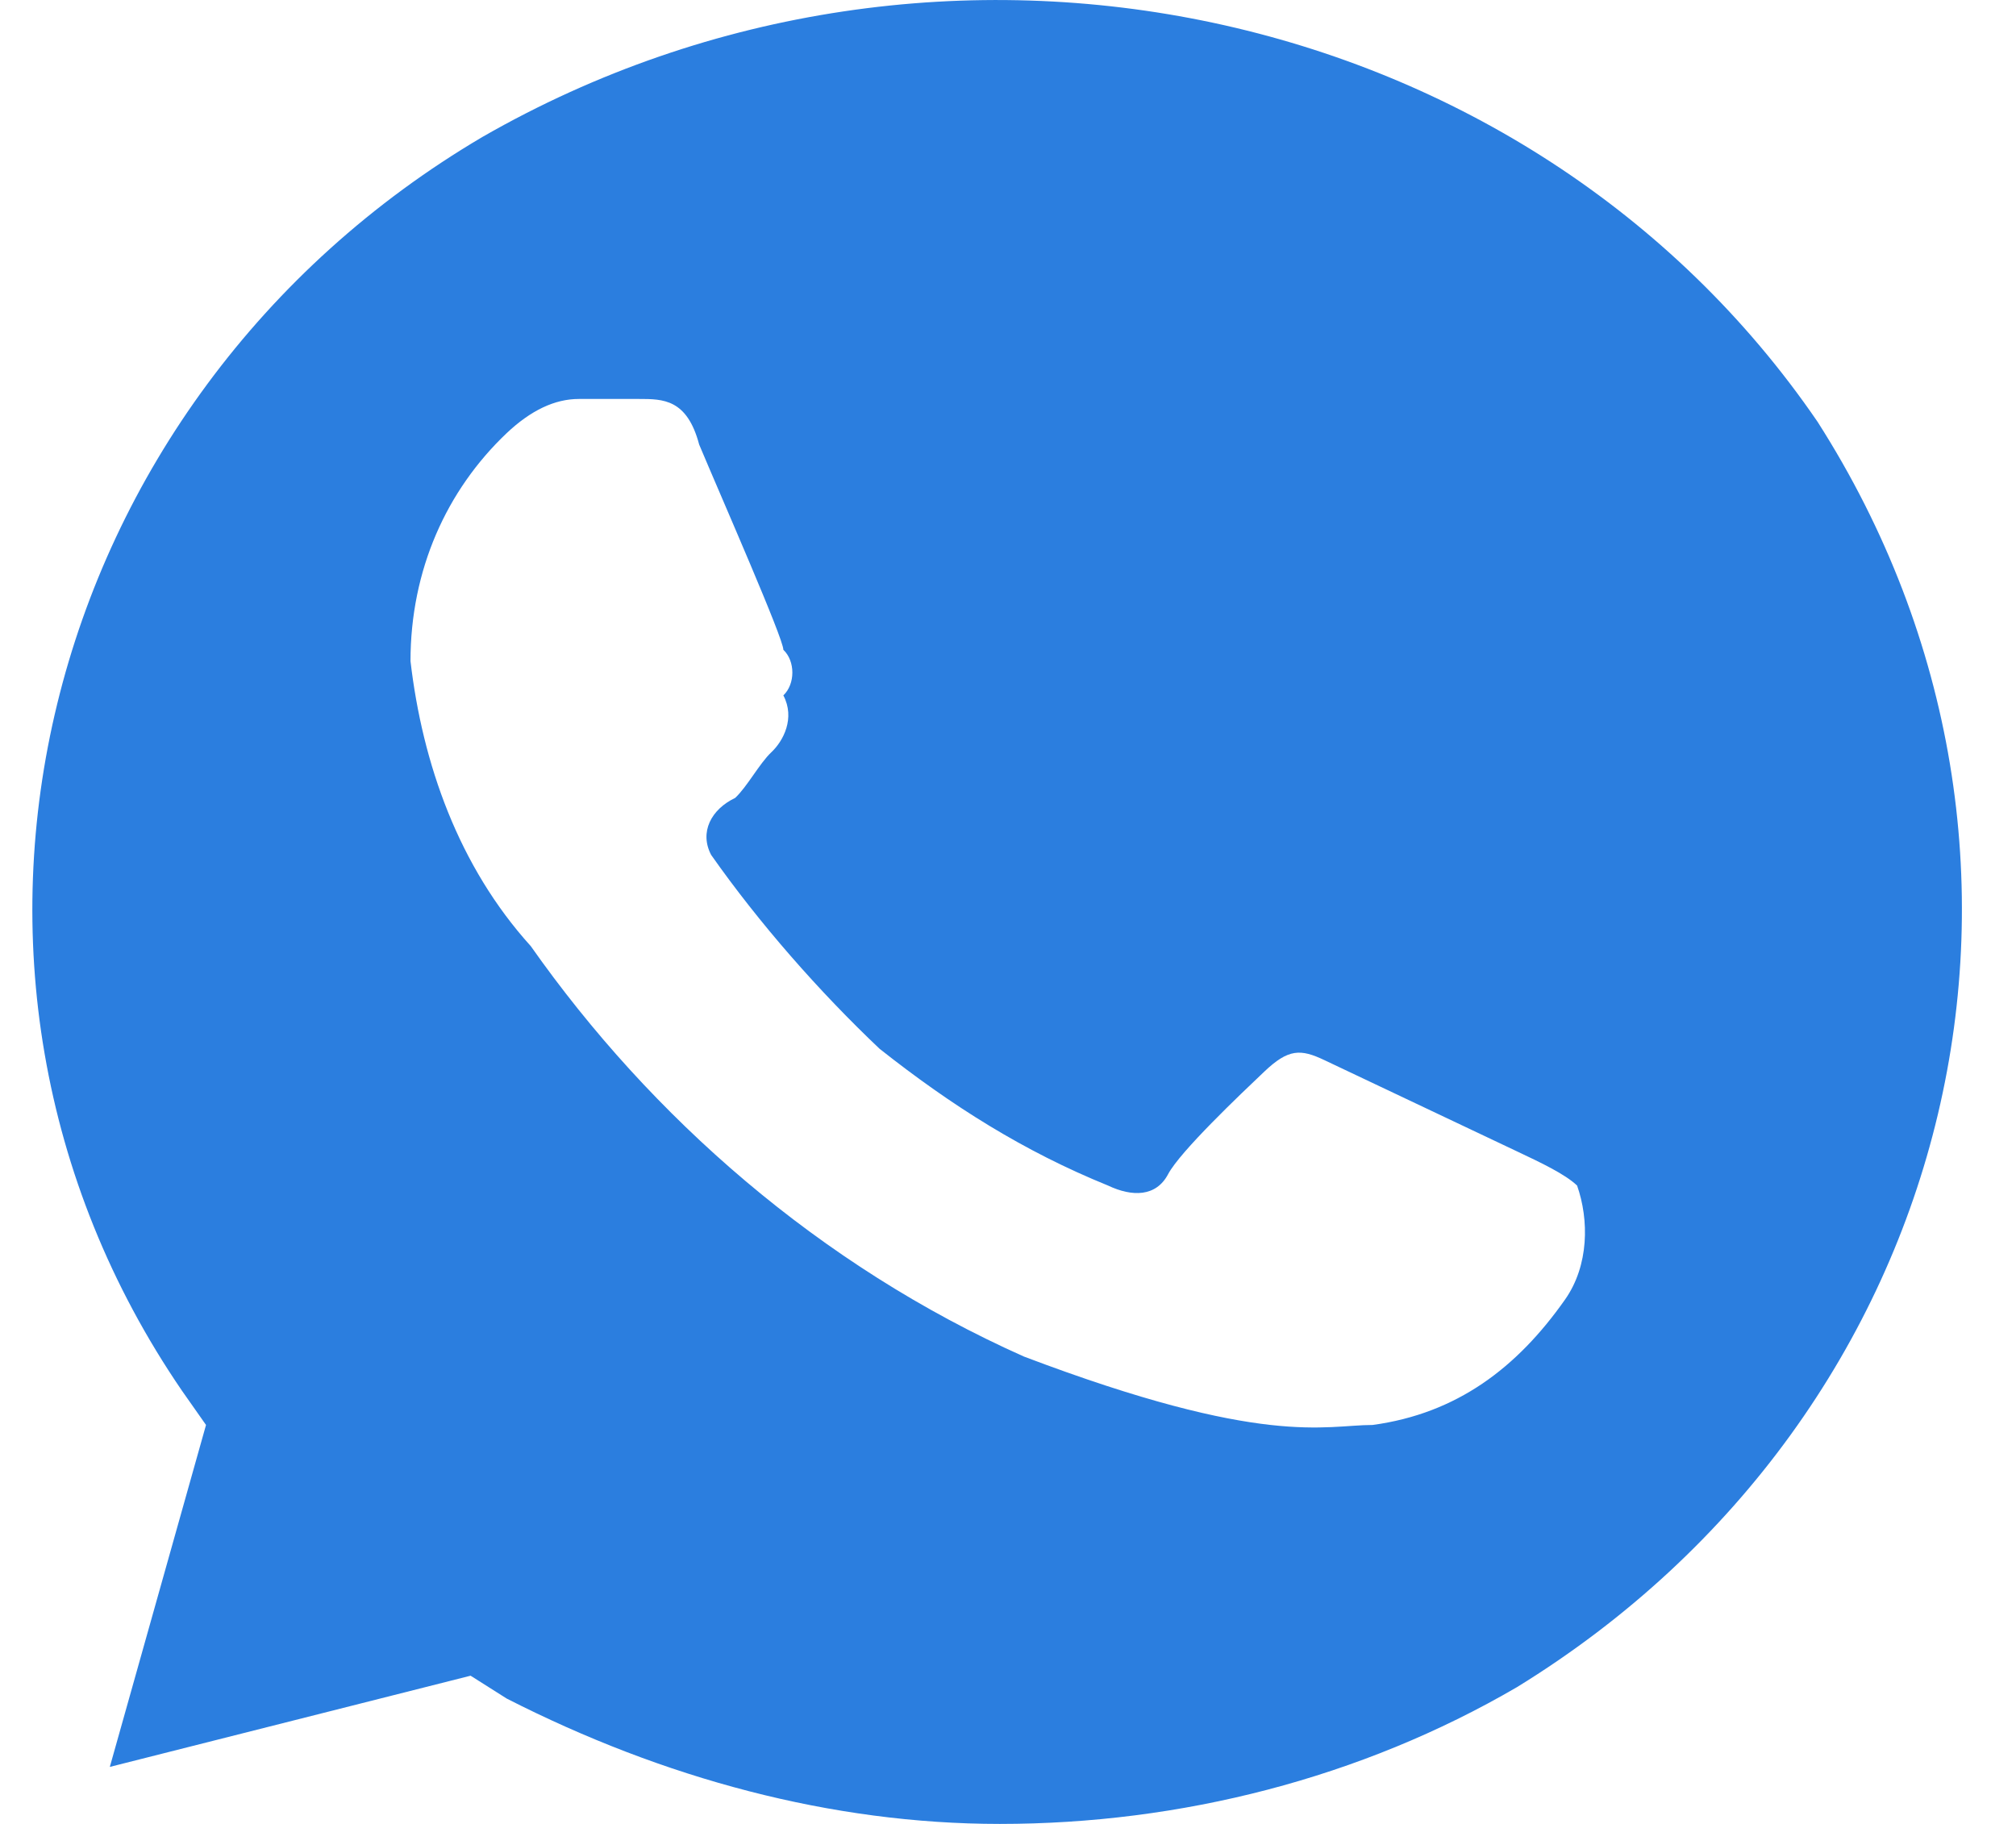 <svg width="21" height="19" viewBox="0 0 21 19" fill="none" xmlns="http://www.w3.org/2000/svg">
<path d="M18.933 4.394C15.927 -0 9.788 -1.306 5.028 1.425C0.392 4.156 -1.111 10.094 1.896 14.488L2.146 14.844L1.144 18.406L4.902 17.456L5.278 17.694C6.907 18.525 8.661 19 10.415 19C12.294 19 14.173 18.525 15.802 17.575C20.437 14.725 21.815 8.906 18.933 4.394ZM16.303 13.537C15.802 14.25 15.175 14.725 14.298 14.844C13.797 14.844 13.171 15.081 10.665 14.131C8.535 13.181 6.782 11.637 5.529 9.856C4.777 9.025 4.401 7.956 4.276 6.887C4.276 5.937 4.652 5.106 5.278 4.512C5.529 4.275 5.779 4.156 6.03 4.156H6.656C6.907 4.156 7.157 4.156 7.283 4.631C7.533 5.225 8.16 6.65 8.16 6.769C8.285 6.887 8.285 7.125 8.16 7.244C8.285 7.481 8.16 7.719 8.034 7.837C7.909 7.956 7.784 8.194 7.658 8.312C7.408 8.431 7.283 8.669 7.408 8.906C7.909 9.619 8.535 10.331 9.162 10.925C9.913 11.519 10.665 11.994 11.542 12.35C11.793 12.469 12.043 12.469 12.168 12.231C12.294 11.994 12.92 11.4 13.171 11.162C13.421 10.925 13.547 10.925 13.797 11.044L15.802 11.994C16.052 12.112 16.303 12.231 16.428 12.35C16.553 12.706 16.553 13.181 16.303 13.537Z" fill="#2B7EDF"/>
</svg>
